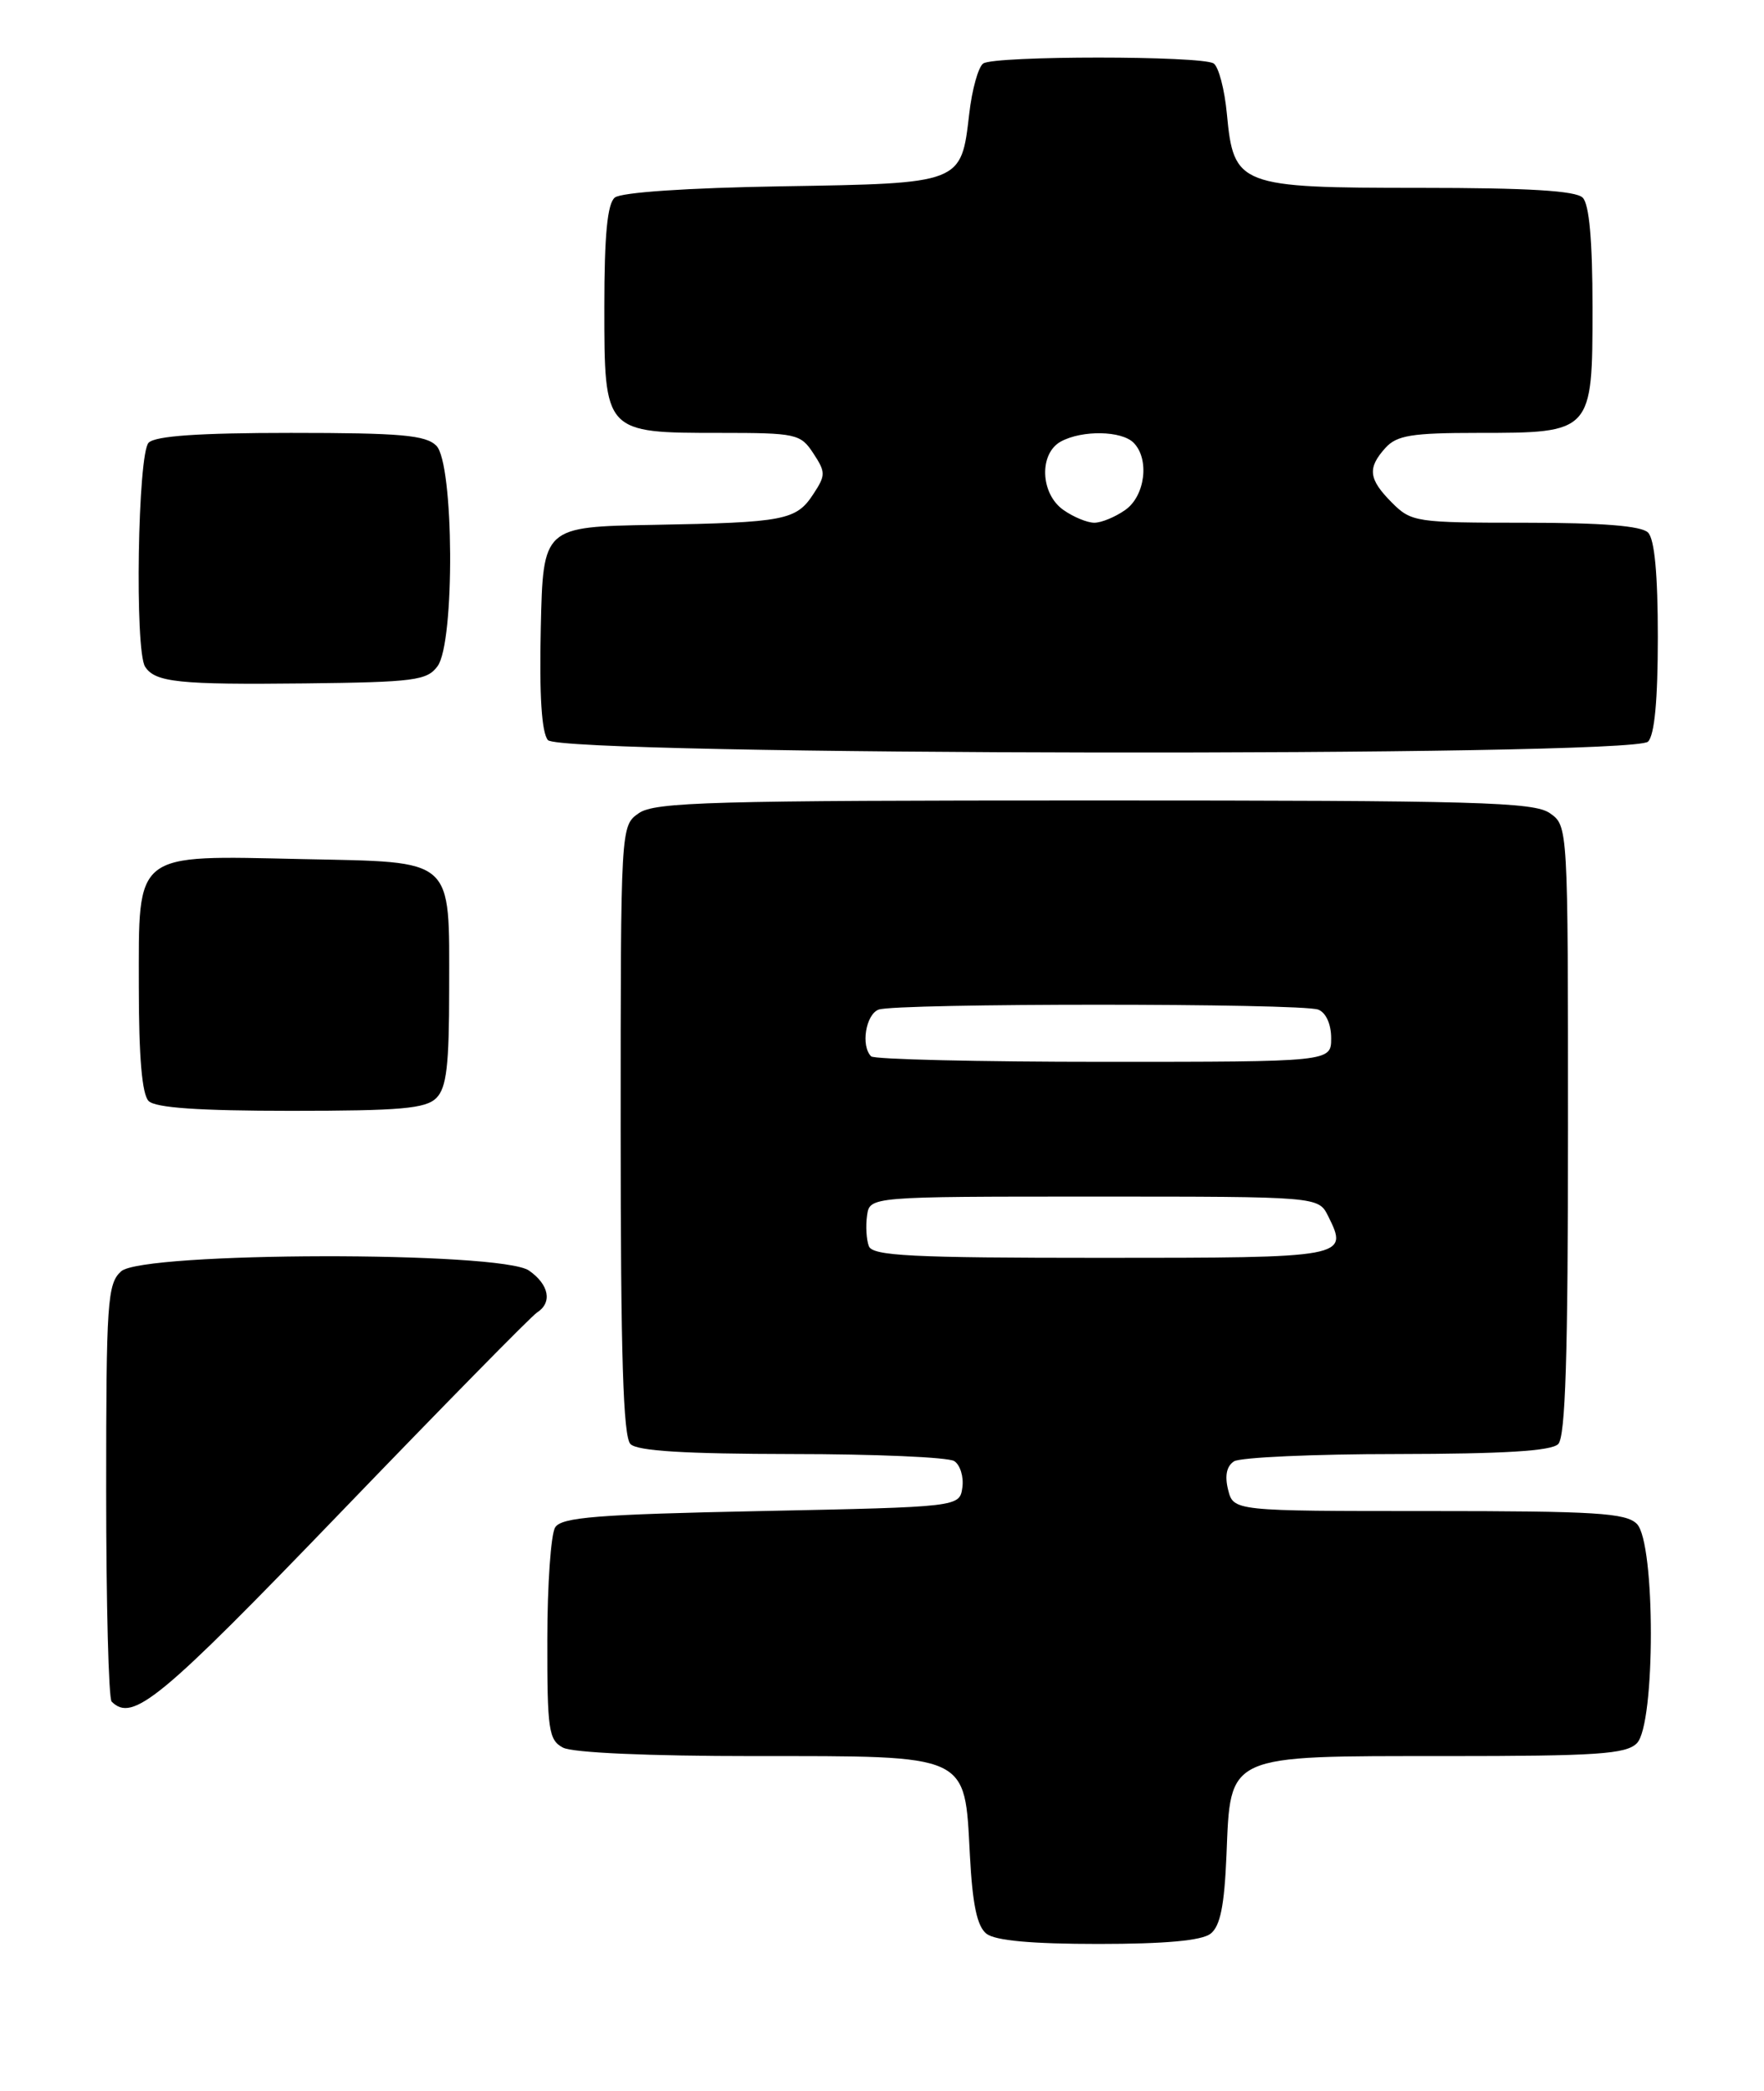 <?xml version="1.0" encoding="UTF-8" standalone="no"?>
<!DOCTYPE svg PUBLIC "-//W3C//DTD SVG 1.1//EN" "http://www.w3.org/Graphics/SVG/1.1/DTD/svg11.dtd" >
<svg xmlns="http://www.w3.org/2000/svg" xmlns:xlink="http://www.w3.org/1999/xlink" version="1.1" viewBox="0 0 216 256">
 <g >
 <path fill="currentColor"
d=" M 148.23 236.75 C 149.42 235.82 149.92 233.34 150.18 227.15 C 150.69 214.68 149.98 215.00 177.04 215.00 C 195.54 215.00 199.10 214.76 200.43 213.43 C 202.72 211.14 202.72 188.86 200.43 186.57 C 199.09 185.23 195.35 185.00 174.95 185.00 C 151.04 185.00 151.04 185.00 150.38 182.39 C 149.95 180.67 150.20 179.49 151.11 178.91 C 151.88 178.43 160.85 178.02 171.05 178.02 C 184.13 178.00 189.95 177.65 190.80 176.80 C 191.69 175.91 192.00 165.99 192.00 138.36 C 192.00 101.11 192.00 101.11 189.78 99.56 C 187.83 98.19 180.85 98.00 134.00 98.00 C 87.15 98.00 80.17 98.19 78.22 99.56 C 76.00 101.11 76.00 101.11 76.00 138.36 C 76.00 165.99 76.31 175.91 77.20 176.80 C 78.05 177.65 83.87 178.00 96.95 178.02 C 107.15 178.02 116.10 178.41 116.84 178.88 C 117.57 179.34 118.02 180.80 117.84 182.11 C 117.50 184.50 117.50 184.50 93.21 185.00 C 73.09 185.41 68.76 185.76 67.98 187.00 C 67.46 187.82 67.02 194.00 67.02 200.71 C 67.00 211.78 67.18 213.03 68.93 213.96 C 70.10 214.59 79.45 215.00 92.32 215.00 C 118.87 215.00 118.10 214.65 118.76 227.09 C 119.08 233.19 119.64 235.84 120.79 236.75 C 121.87 237.59 126.32 238.00 134.50 238.00 C 142.67 238.00 147.14 237.59 148.23 236.75 Z  M 41.63 185.25 C 54.21 172.19 65.06 161.14 65.75 160.70 C 67.66 159.48 67.24 157.28 64.78 155.56 C 61.36 153.16 17.49 153.25 14.83 155.65 C 13.15 157.17 13.00 159.37 13.00 182.49 C 13.00 196.34 13.30 207.97 13.67 208.33 C 16.24 210.90 19.57 208.15 41.63 185.25 Z  M 53.43 134.43 C 54.68 133.18 55.00 130.46 55.00 121.12 C 55.00 104.83 55.84 105.58 37.02 105.18 C 16.23 104.73 17.00 104.14 17.00 120.82 C 17.00 129.43 17.39 133.99 18.20 134.80 C 19.03 135.63 24.34 136.00 35.63 136.00 C 49.05 136.00 52.13 135.73 53.43 134.43 Z  M 201.80 90.80 C 202.60 90.00 203.00 85.69 203.00 78.00 C 203.00 70.31 202.60 66.00 201.80 65.20 C 200.98 64.38 196.19 64.00 186.75 64.00 C 173.39 64.00 172.82 63.92 170.45 61.55 C 167.57 58.66 167.41 57.31 169.65 54.83 C 171.04 53.30 172.88 53.00 180.93 53.00 C 194.99 53.00 195.00 52.99 195.00 37.64 C 195.00 29.45 194.60 25.00 193.80 24.20 C 192.95 23.35 187.11 23.00 173.91 23.00 C 151.68 23.00 151.06 22.76 150.23 13.94 C 149.95 10.95 149.22 8.17 148.61 7.77 C 147.16 6.81 121.83 6.81 120.40 7.77 C 119.80 8.17 119.02 10.95 118.68 13.94 C 117.69 22.50 117.81 22.45 95.74 22.81 C 84.17 23.00 76.05 23.55 75.28 24.19 C 74.37 24.94 74.00 28.79 74.00 37.57 C 74.00 53.02 73.98 53.00 88.20 53.00 C 97.50 53.00 98.03 53.12 99.59 55.50 C 101.11 57.81 101.11 58.19 99.60 60.48 C 97.50 63.70 96.11 63.97 80.00 64.26 C 66.50 64.50 66.50 64.50 66.22 76.86 C 66.03 85.12 66.32 89.68 67.09 90.61 C 68.67 92.52 199.90 92.70 201.80 90.80 Z  M 53.58 81.56 C 55.72 78.64 55.59 56.73 53.43 54.57 C 52.13 53.27 49.05 53.00 35.63 53.00 C 24.34 53.00 19.03 53.37 18.20 54.20 C 16.87 55.53 16.48 79.66 17.77 81.63 C 19.00 83.54 21.92 83.84 37.33 83.67 C 50.75 83.52 52.30 83.31 53.58 81.56 Z  M 106.39 152.57 C 106.09 151.79 105.99 150.10 106.17 148.82 C 106.50 146.50 106.50 146.50 133.97 146.50 C 161.44 146.50 161.44 146.50 162.63 148.89 C 165.16 153.96 164.92 154.00 134.86 154.00 C 111.59 154.00 106.85 153.76 106.39 152.57 Z  M 106.67 129.33 C 105.39 128.06 106.01 124.21 107.58 123.61 C 109.65 122.81 159.35 122.81 161.42 123.61 C 162.36 123.97 163.00 125.39 163.00 127.11 C 163.00 130.00 163.00 130.00 135.17 130.00 C 119.86 130.00 107.03 129.70 106.67 129.33 Z  M 130.22 62.44 C 127.37 60.45 127.20 55.50 129.93 54.04 C 132.55 52.64 137.33 52.73 138.80 54.20 C 140.79 56.19 140.23 60.73 137.78 62.44 C 136.56 63.30 134.86 64.00 134.00 64.00 C 133.14 64.00 131.44 63.30 130.22 62.44 Z "/>
</g>
</svg>